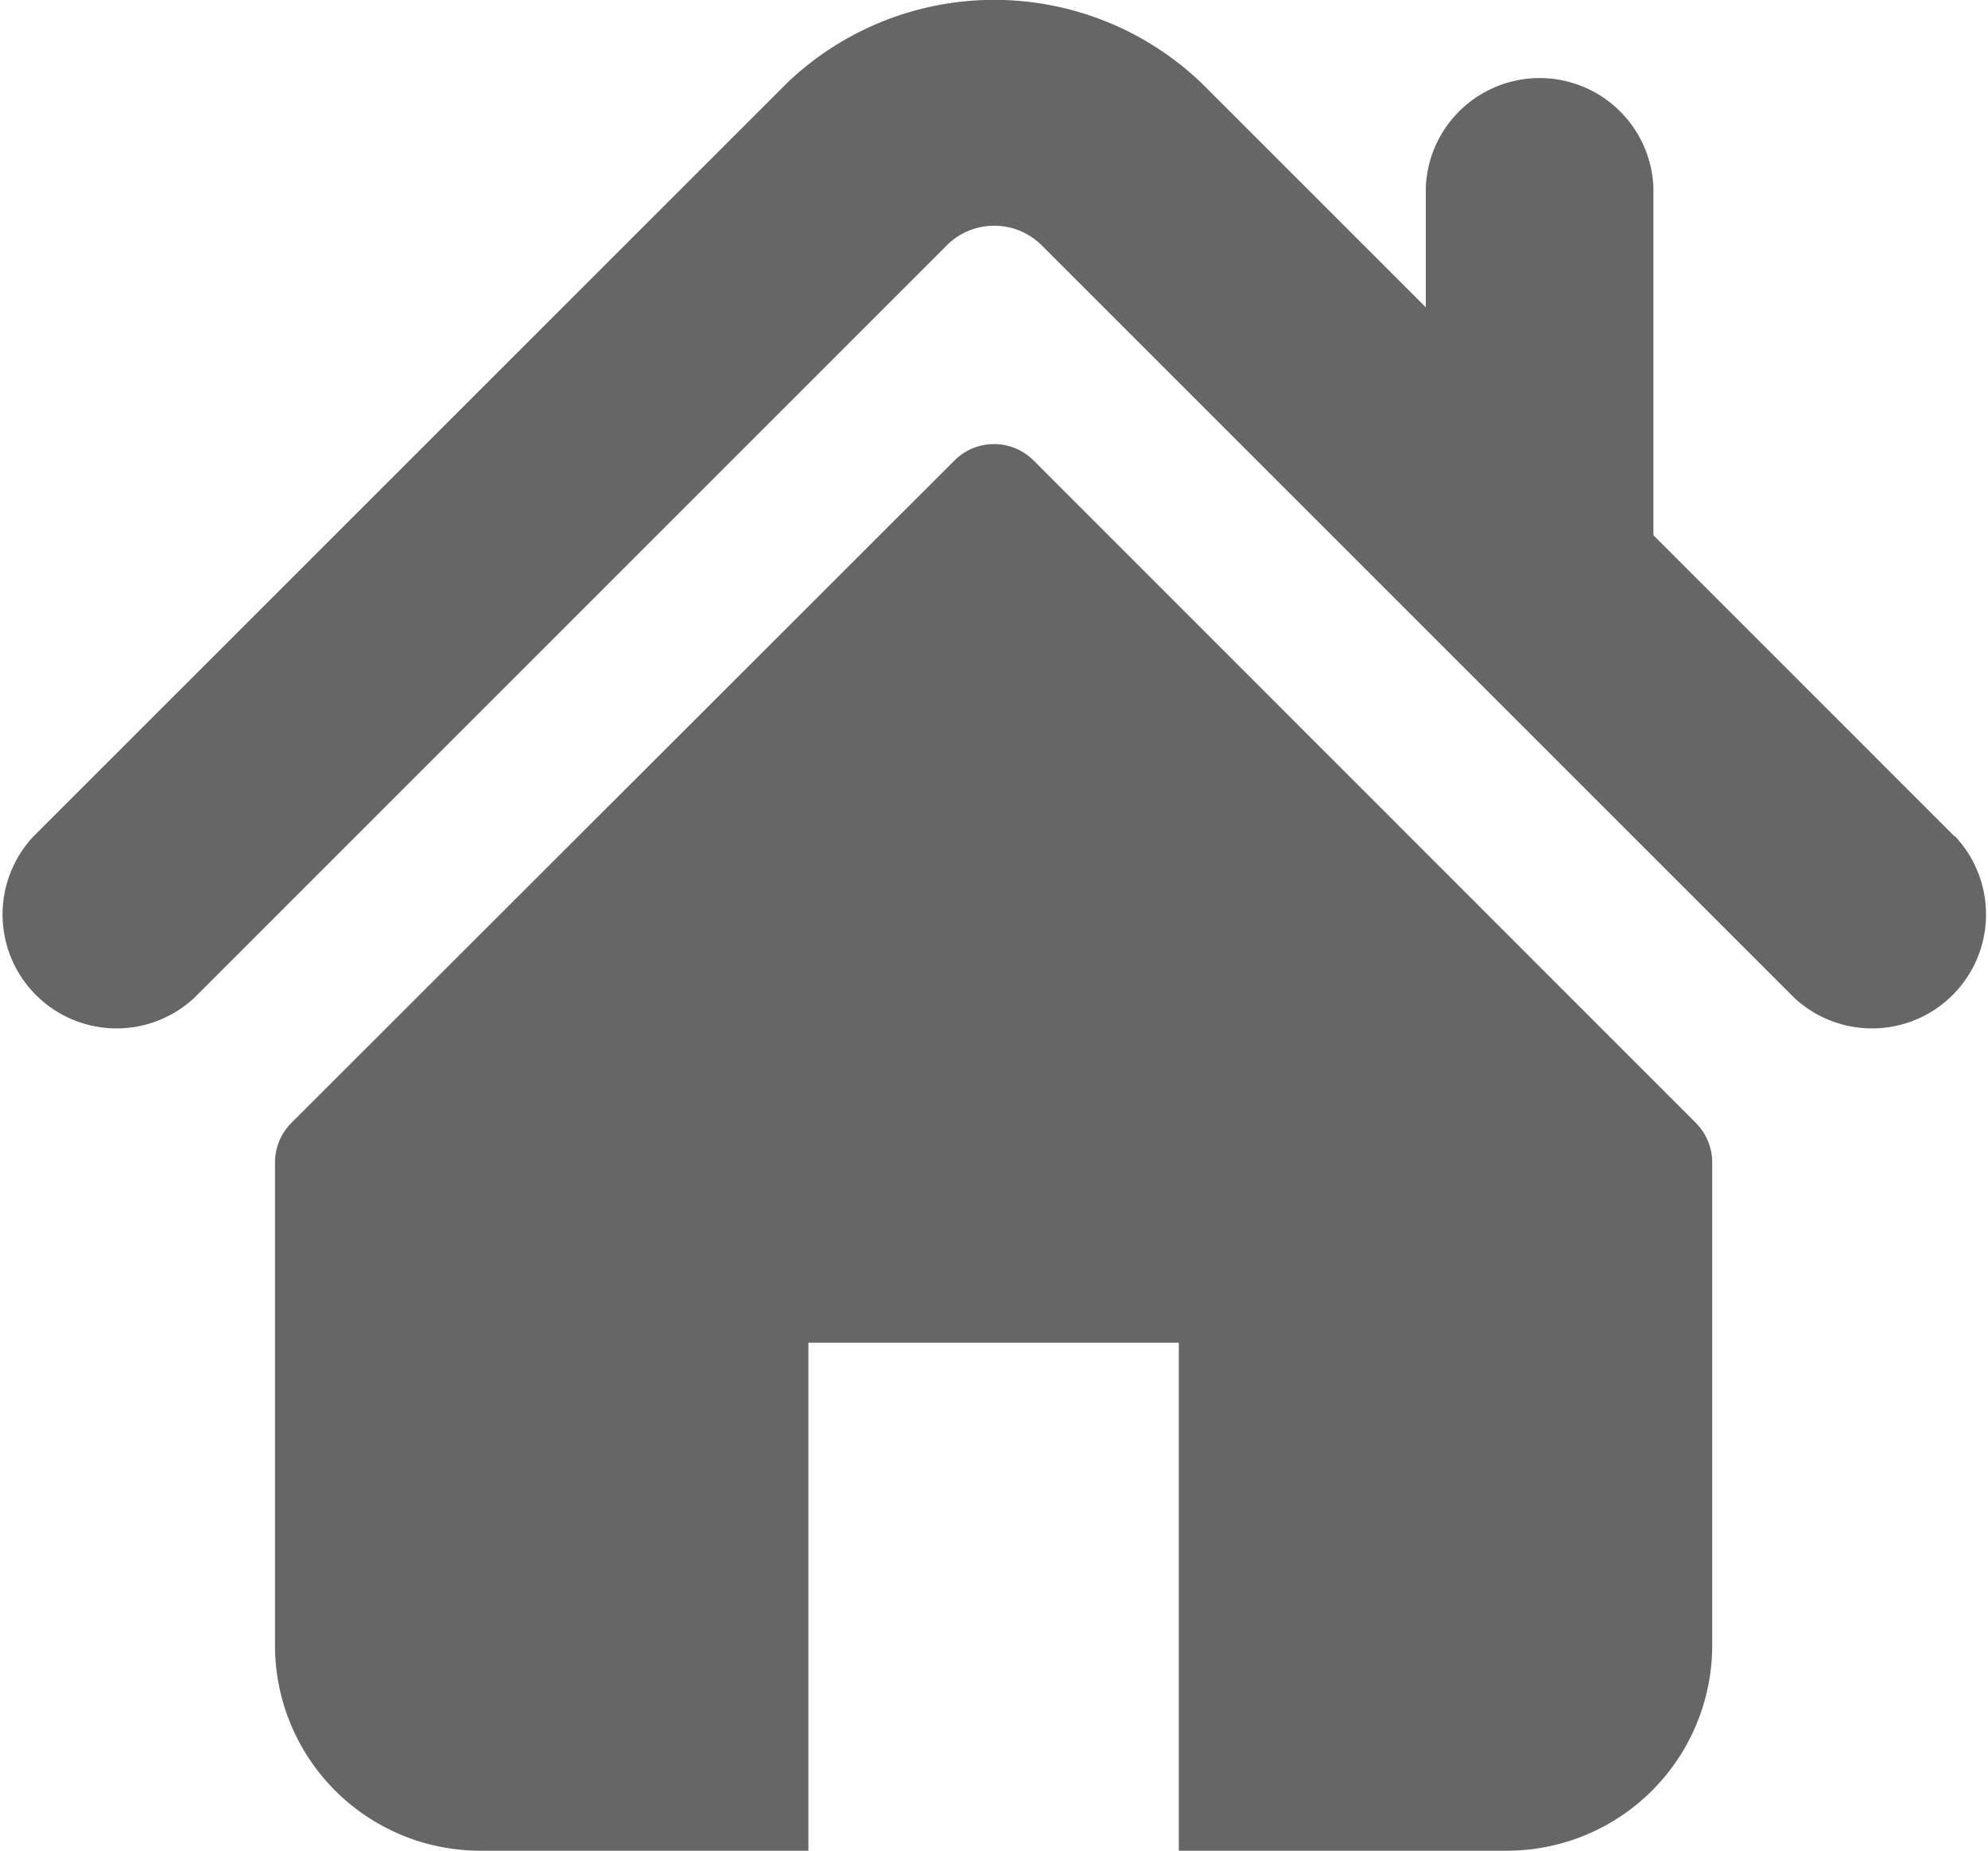 <svg xmlns="http://www.w3.org/2000/svg" width="20.089" height="18.706" viewBox="0 0 20.089 18.706"><defs><style>.a{fill:#666;}</style></defs><path class="a" d="M395.752,1054.239l-3.044-3.045v-3.517a1.151,1.151,0,0,0-2.3,0v1.214l-2.267-2.267a3.029,3.029,0,0,0-4.188,0l-7.613,7.612a1.152,1.152,0,0,0,1.629,1.628l7.612-7.613a.68.68,0,0,1,.932,0l7.613,7.613a1.152,1.152,0,0,0,1.629-1.628Zm-9.307-3.8a.565.565,0,0,0-.8,0l-6.7,6.694a.567.567,0,0,0-.166.4v4.882a2.075,2.075,0,0,0,2.075,2.074h3.315v-5.134h3.743v5.134h3.315a2.075,2.075,0,0,0,2.075-2.074v-4.882a.566.566,0,0,0-.166-.4Z" transform="translate(-376 -1045.785)"/></svg>